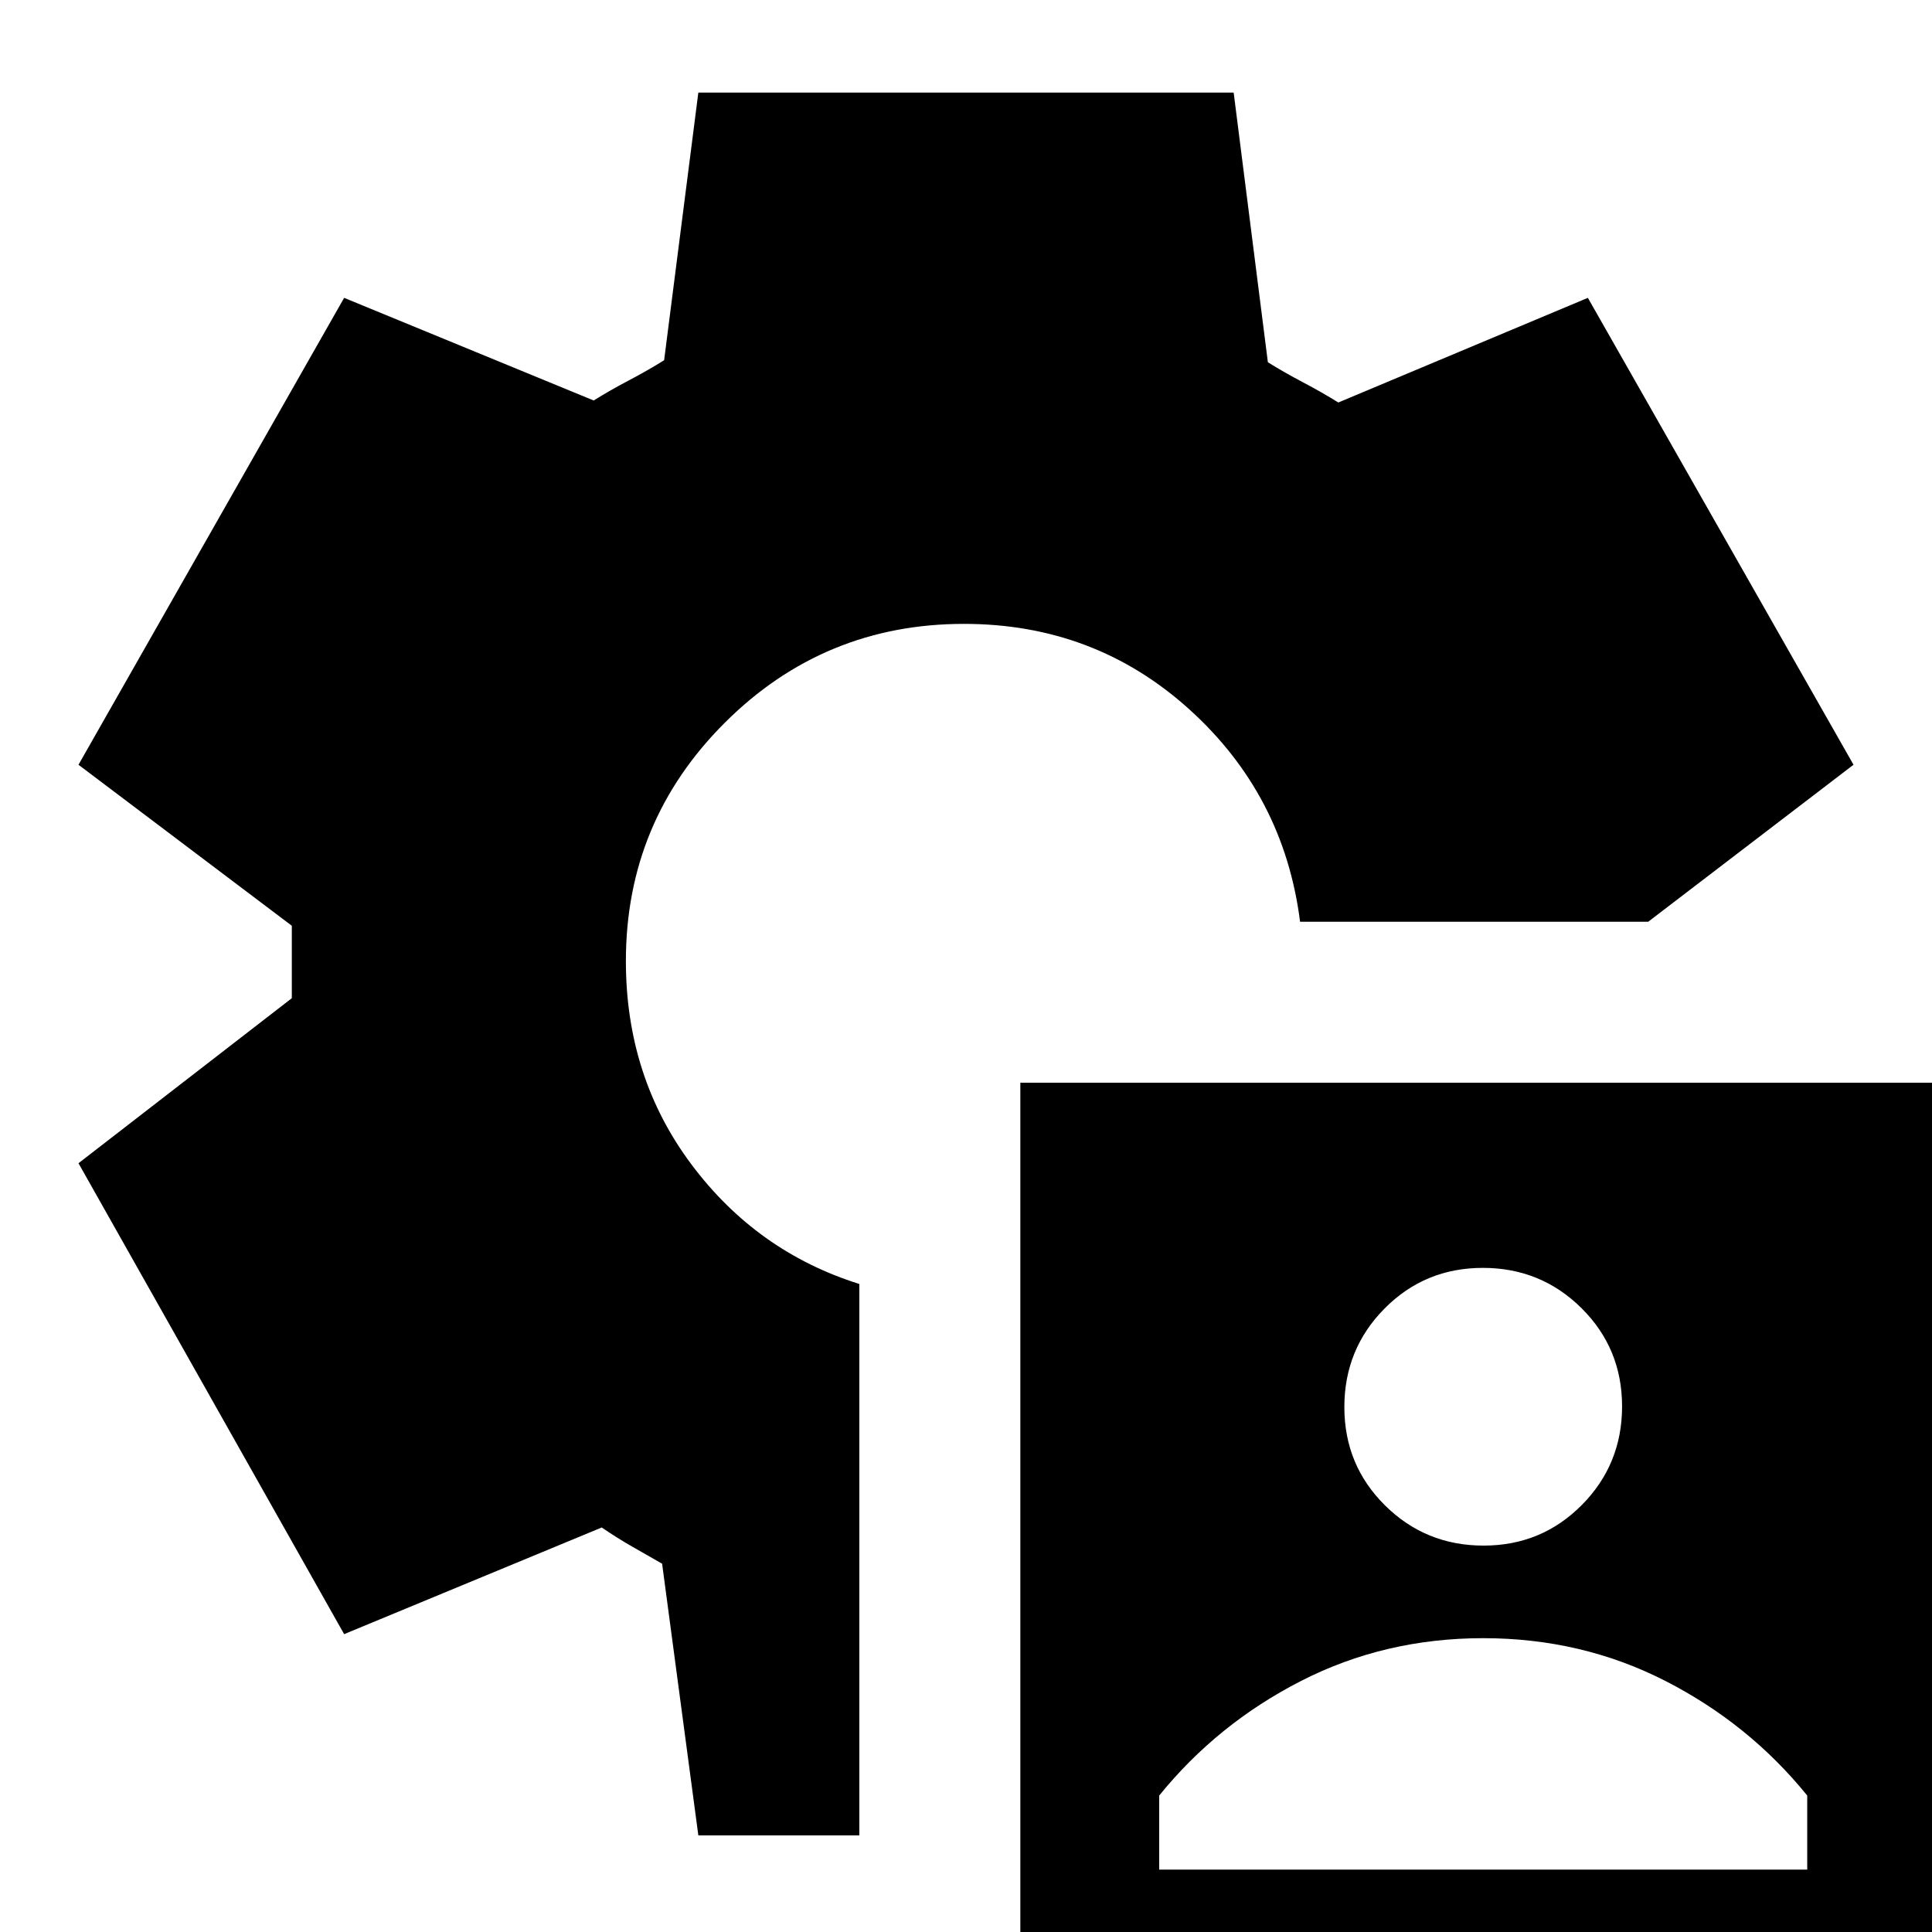 <svg xmlns="http://www.w3.org/2000/svg" height="24" viewBox="0 -960 960 960" width="24"><path d="M507 38v-460h460V38H507Zm69-69h322v-36.8q-28.87-35.65-70.43-56.92Q786-146 737-146q-49 0-90.57 21.28Q604.87-103.45 576-67.8V-31Zm161.18-161Q766-192 786-212.18q20-20.17 20-49Q806-290 785.82-310q-20.17-20-49-20Q708-330 688-309.82q-20 20.17-20 49Q668-232 688.18-212q20.17 20 49 20ZM347-48l-18-135q-7-4-14.78-8.45-7.78-4.46-15.22-9.55l-128 53L39-382l106-82v-36L39-580l132-232 124 51q8-5 17.5-10t17.5-10l17-133h266l17 134q8 5 17.5 10t17.5 10l124-52 132 232-102 78H646q-8-63-55-105.5T479-650q-69.6 0-118.8 49.07T311-482.45q0 57.45 32.5 100.95T427-322v274h-80Z"/></svg>